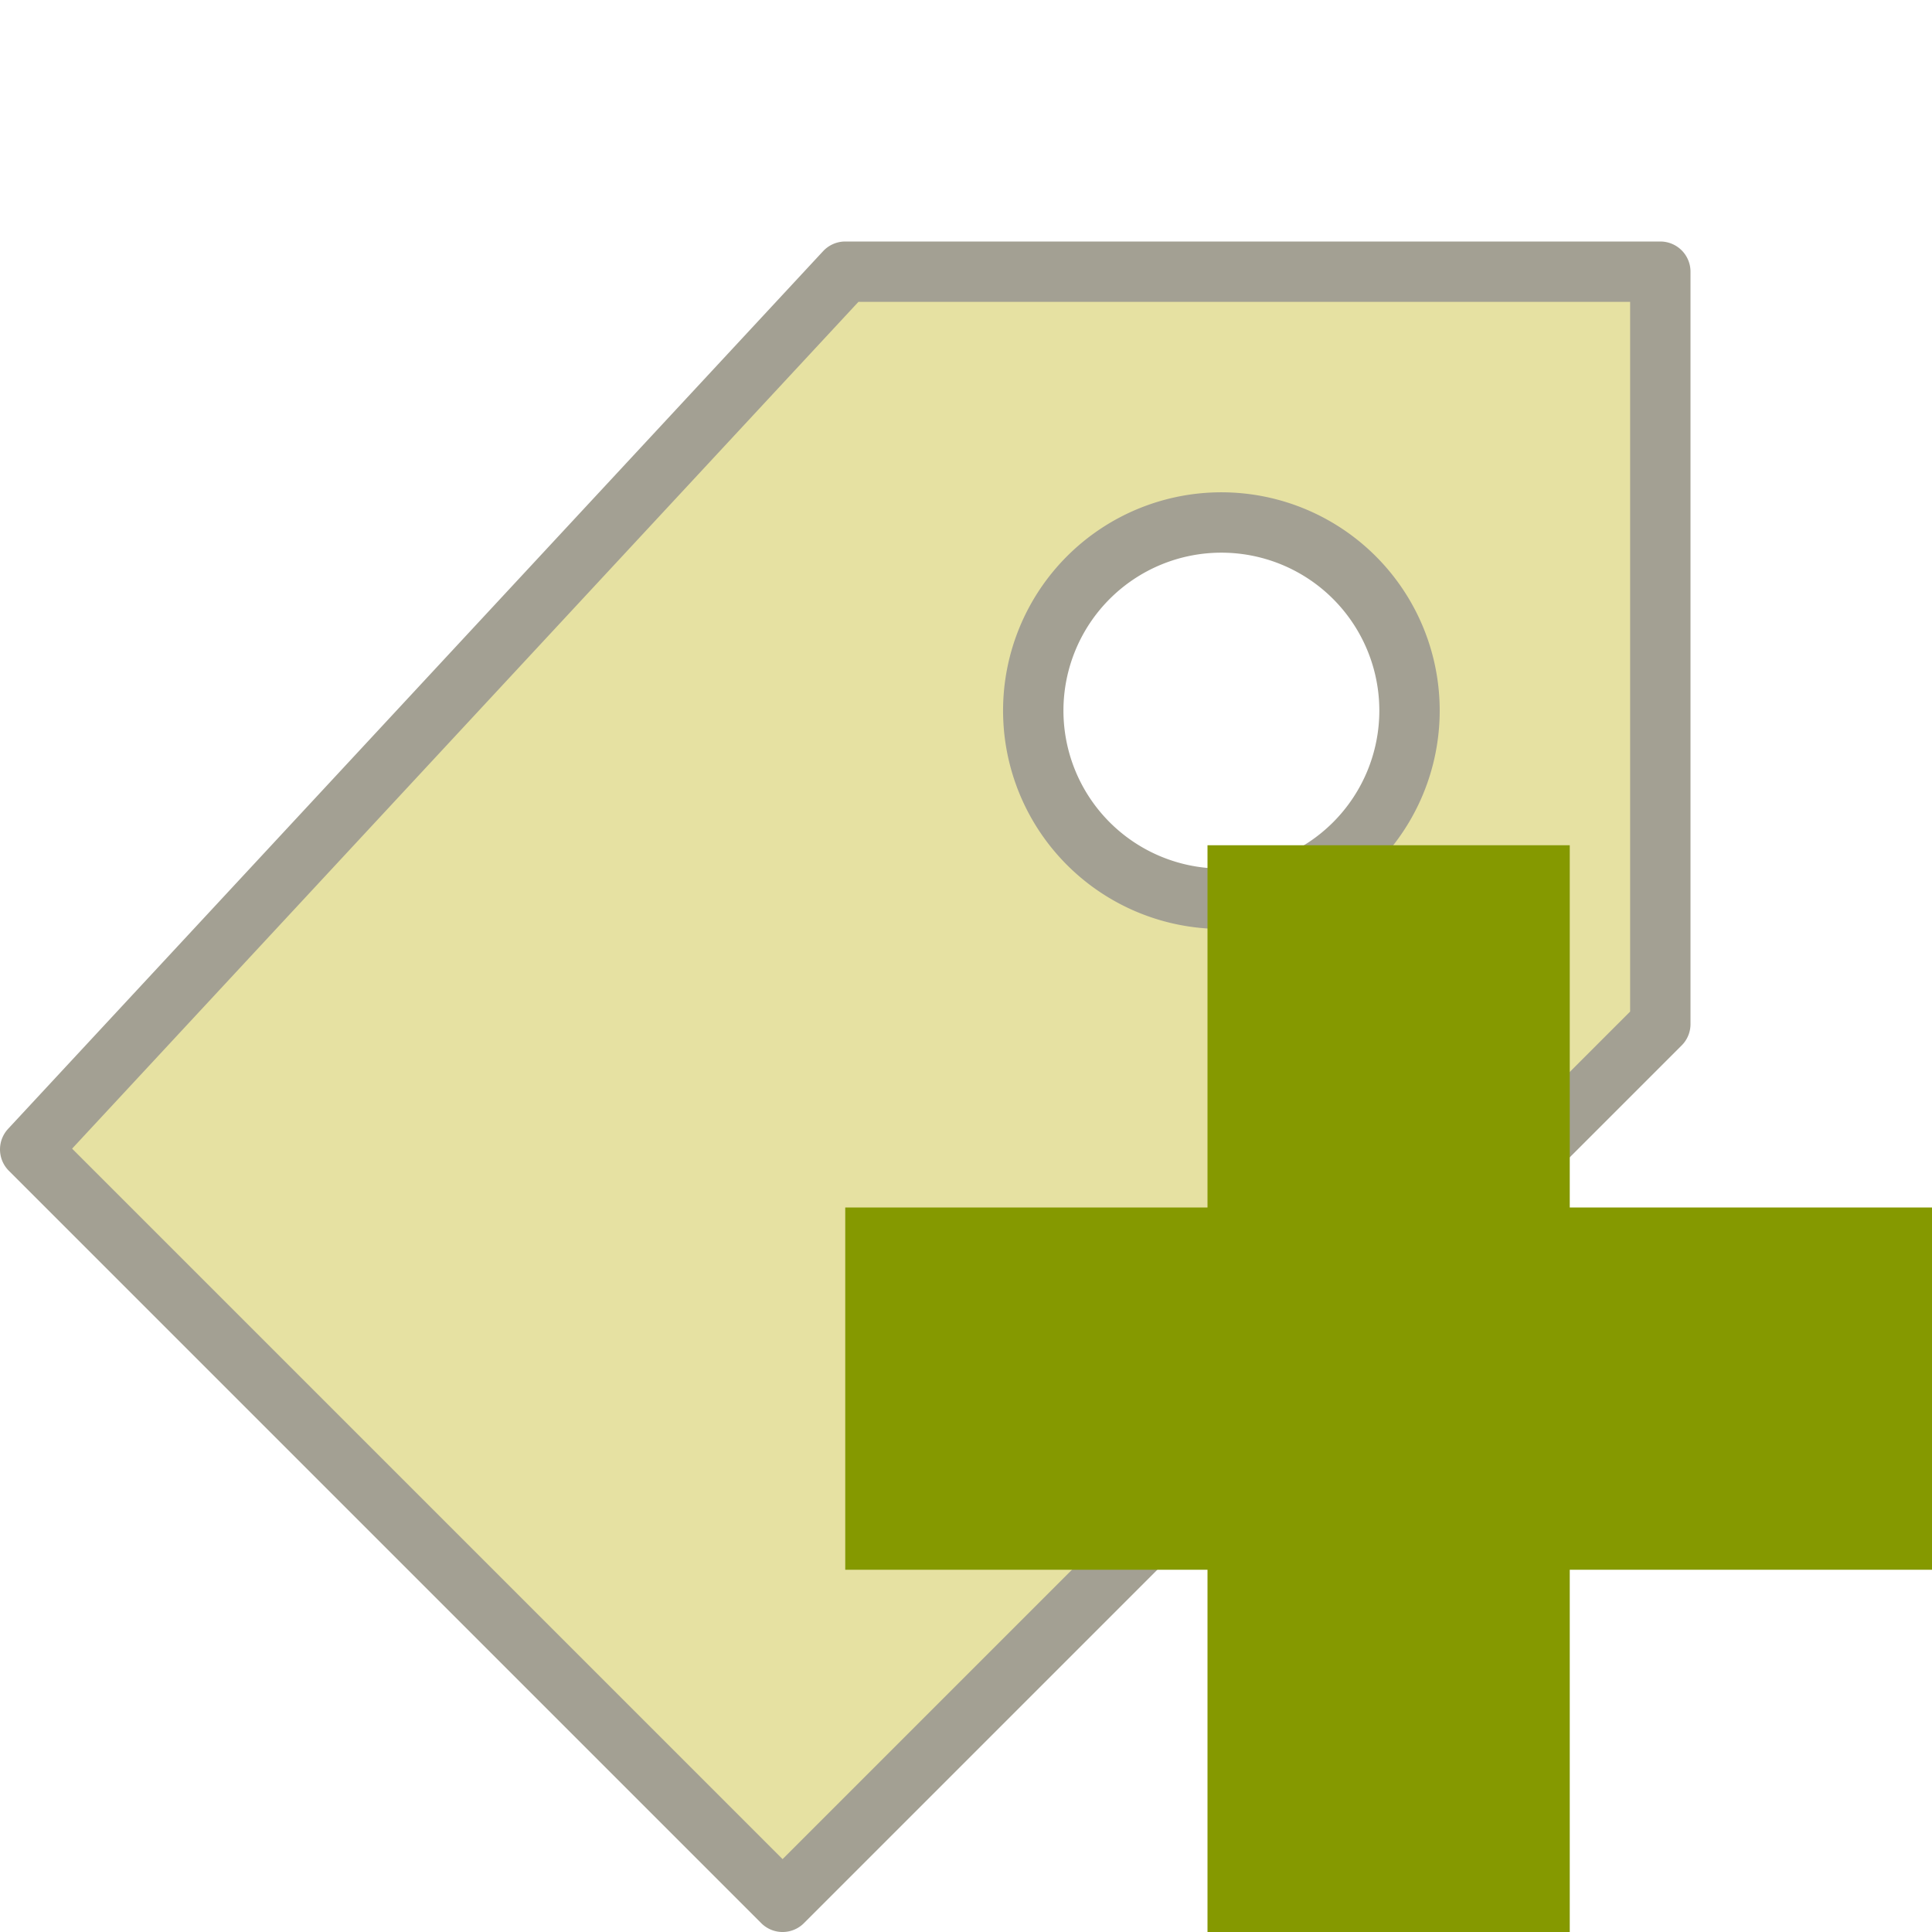 <svg xmlns="http://www.w3.org/2000/svg" viewBox="0 0 16 16">
 <path d="m 7 2.25 -6.75 7.269 6.231 6.231 7.269 -7.269 l 0 -6.231 -6.75 0 z m 3.115 2.077 a 1.558 1.558 0 0 1 1.558 1.558 1.558 1.558 0 0 1 -1.558 1.558 1.558 1.558 0 0 1 -1.558 -1.558 1.558 1.558 0 0 1 1.558 -1.558" style="fill:#e6e1a2;opacity:1;fill-opacity:1;stroke:#a3a093;stroke-linecap:round;stroke-linejoin:round;stroke-width:0.5"/>
 <path d="m 16 10 -3 0 0 -3 -3 0 0 3 -3 0 0 3 3 0 0 3 3 0 0 -3 3 0 z" style="fill:#859900"/>
</svg>

